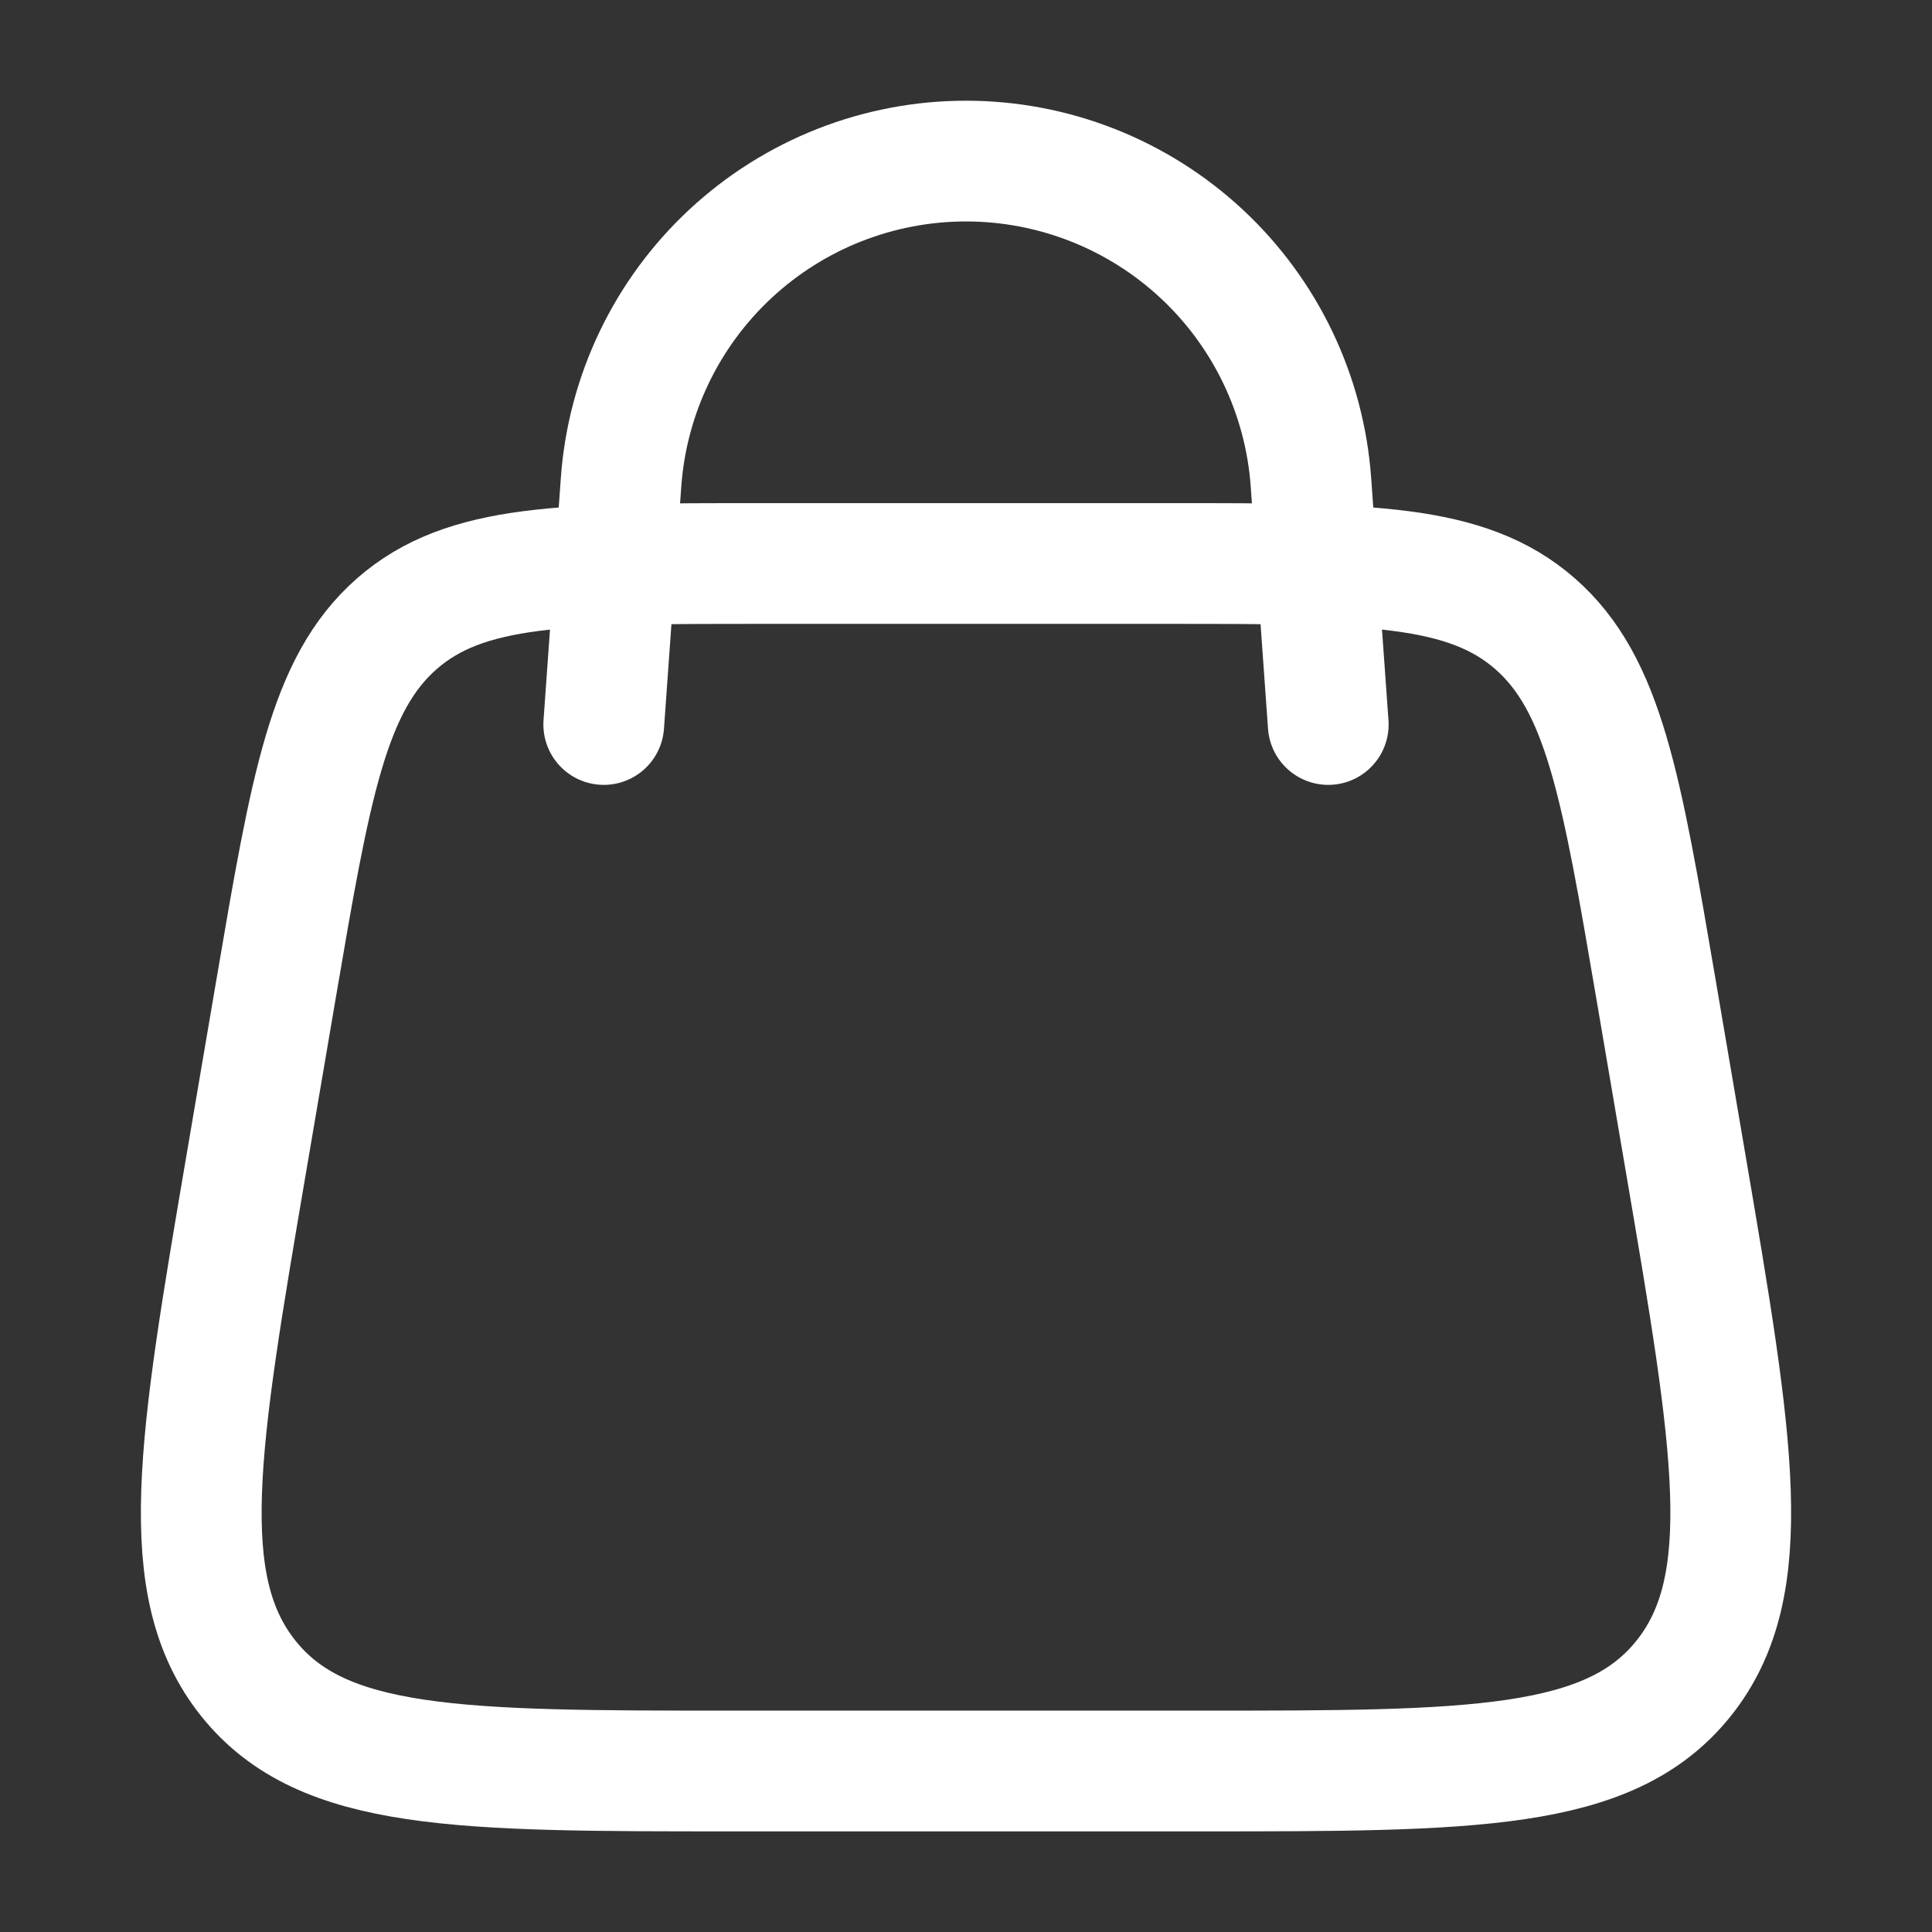 <svg width="24" height="24" viewBox="0 0 24 24" fill="none" xmlns="http://www.w3.org/2000/svg">
<rect x="0" y="0" width="24" height="24" fill="#333333" stroke="none"/>
<path d="M3.062 14.441L3.427 12.299C3.859 9.766 4.074 8.499 4.929 7.749C5.784 7 7.012 7 9.467 7H14.533C16.988 7 18.216 7 19.071 7.75C19.926 8.5 20.141 9.766 20.573 12.299L20.938 14.441C21.536 17.946 21.834 19.698 20.915 20.849C19.995 22 18.295 22 14.898 22H9.102C5.704 22 4.005 22 3.085 20.85C2.165 19.698 2.465 17.946 3.062 14.441Z" stroke="#fff" stroke-width="1.5" stroke-linecap="round" stroke-linejoin="round"/>
<path d="M7.5 9L7.715 5.99C7.793 4.907 8.278 3.893 9.073 3.153C9.868 2.413 10.914 2.001 12 2.001C13.086 2.001 14.132 2.413 14.927 3.153C15.722 3.893 16.207 4.907 16.285 5.99L16.5 9" stroke="#fff" stroke-width="1.5" stroke-linecap="round" stroke-linejoin="round"/>
</svg>
